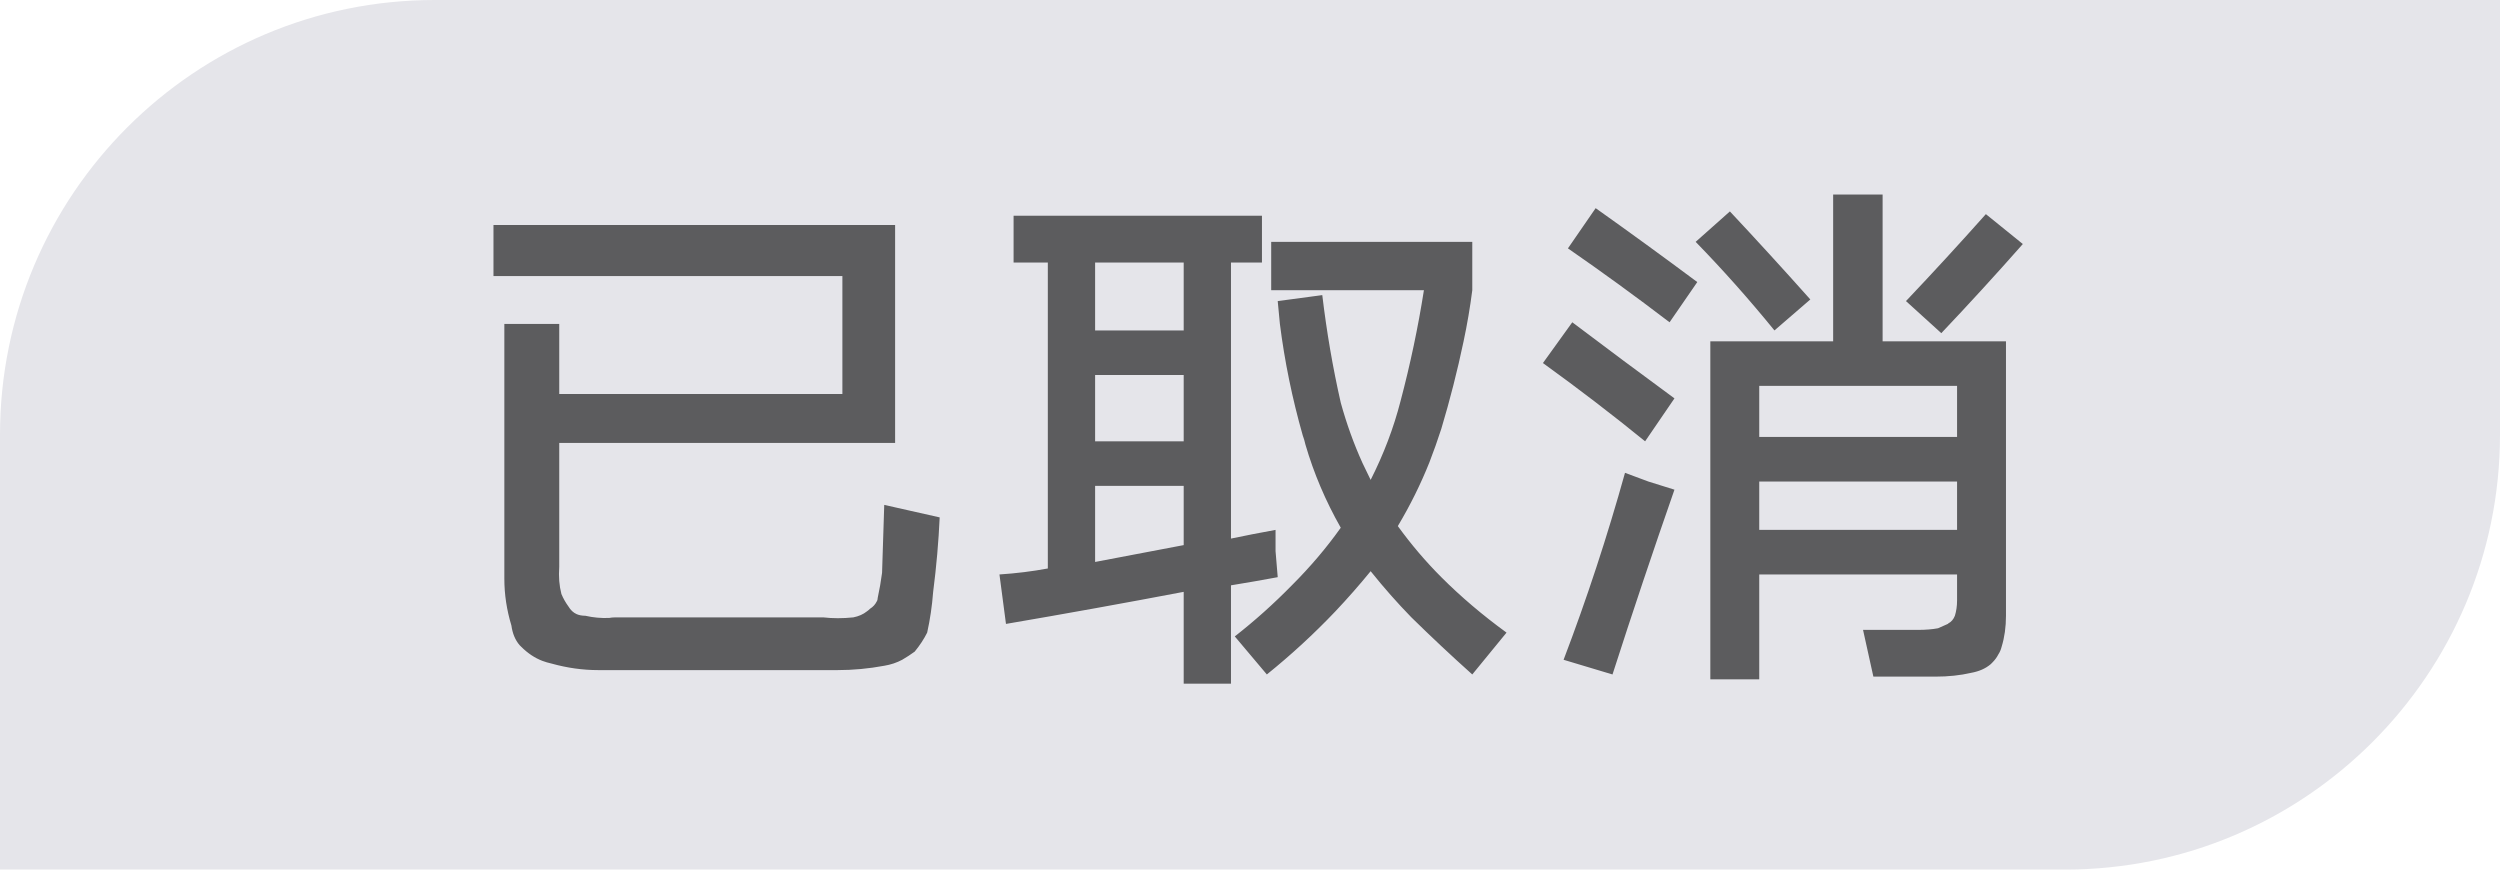 <svg width="46" height="16" viewBox="0 0 46 16" fill="none" xmlns="http://www.w3.org/2000/svg" xmlns:xlink="http://www.w3.org/1999/xlink">
	<desc>
			Created with Pixso.
	</desc>
	<defs/>
	<path d="M8 0L46 0L46 8C46 12.41 42.41 16 38 16L0 16L0 8C0 3.58 3.58 0 8 0Z" fill="#E5E5EA" fill-opacity="1" fill-rule="evenodd"/>
	<path d="M33.73 6.28L31.47 6.28L31.47 12.5L32.37 12.5L32.37 10.57L36.01 10.57L36.01 11.05Q36.01 11.2 35.97 11.33Q35.93 11.43 35.85 11.47Q35.85 11.47 35.84 11.48Q35.77 11.51 35.66 11.56Q35.5 11.59 35.29 11.59L34.28 11.59L34.47 12.45L35.61 12.45Q35.97 12.45 36.27 12.38Q36.49 12.34 36.63 12.22Q36.65 12.2 36.66 12.19Q36.73 12.12 36.77 12.04Q36.81 11.98 36.83 11.9Q36.91 11.64 36.91 11.33L36.91 6.28L34.64 6.28L34.64 3.58L33.73 3.58L33.73 6.28ZM29.36 3.83L28.85 4.57Q29.79 5.22 30.72 5.93L31.23 5.19Q30.29 4.49 29.36 3.83ZM31.83 3.89L31.2 4.45Q31.95 5.22 32.65 6.08L33.31 5.51Q32.57 4.68 31.83 3.89ZM35.07 5.54L35.72 6.13Q36.47 5.34 37.22 4.49L36.54 3.94Q35.81 4.76 35.07 5.54ZM23.51 10.62L23.47 10.14L23.47 9.75Q23.03 9.83 22.65 9.91L22.65 4.83L23.22 4.83L23.22 3.97L18.65 3.97L18.65 4.83L19.28 4.83L19.28 10.46Q18.85 10.54 18.39 10.57L18.51 11.48Q20.15 11.2 21.78 10.89L21.78 12.58L22.65 12.58L22.65 10.77Q23.08 10.7 23.51 10.62ZM16.47 4.14L9.08 4.14L9.08 5.08L15.5 5.08L15.5 7.25L10.29 7.25L10.29 5.96L9.28 5.96L9.28 10.65Q9.28 11.08 9.41 11.51Q9.44 11.73 9.56 11.87Q9.58 11.89 9.59 11.9Q9.77 12.08 9.98 12.16Q10.06 12.19 10.15 12.21Q10.58 12.33 11.01 12.33L15.41 12.33Q15.84 12.33 16.27 12.25Q16.45 12.22 16.6 12.14Q16.72 12.07 16.83 11.99Q16.97 11.82 17.06 11.64Q17.14 11.28 17.17 10.89Q17.26 10.19 17.29 9.52L16.27 9.29L16.23 10.54Q16.2 10.77 16.15 11Q16.15 11.04 16.13 11.07Q16.09 11.15 16.01 11.2Q15.98 11.23 15.95 11.25Q15.85 11.33 15.7 11.36Q15.41 11.39 15.15 11.36L11.32 11.36Q11.26 11.36 11.21 11.37Q10.99 11.38 10.77 11.33Q10.68 11.33 10.61 11.3Q10.52 11.26 10.46 11.16Q10.38 11.05 10.33 10.93Q10.27 10.7 10.29 10.43L10.29 8.15L16.47 8.15L16.47 4.14ZM24.33 5.43L23.51 5.54Q23.53 5.75 23.55 5.96Q23.68 6.99 23.97 8.01Q24 8.09 24.02 8.18Q24.25 8.97 24.67 9.71Q24.28 10.26 23.77 10.77Q23.27 11.28 22.72 11.71L23.31 12.41Q23.98 11.87 24.57 11.25Q24.91 10.89 25.22 10.51Q25.58 10.96 25.97 11.36Q26.52 11.9 27.09 12.41L27.72 11.64Q27.06 11.16 26.52 10.62Q26.09 10.19 25.72 9.68Q26.06 9.11 26.3 8.51Q26.42 8.2 26.52 7.89Q26.76 7.09 26.93 6.28Q27.03 5.81 27.09 5.34L27.09 4.45L23.39 4.45L23.39 5.34L26.2 5.34Q26.04 6.36 25.77 7.38Q25.58 8.12 25.22 8.83Q25.14 8.67 25.07 8.52Q24.83 7.99 24.67 7.41Q24.45 6.44 24.33 5.43ZM20.15 4.83L21.78 4.83L21.78 6.08L20.15 6.08L20.15 4.83ZM28.93 5.93L28.39 6.68Q29.36 7.38 30.27 8.12L30.81 7.33Q29.87 6.64 28.93 5.93ZM20.15 6.9L21.78 6.9L21.78 8.12L20.15 8.12L20.15 6.9ZM32.37 7.1L36.01 7.1L36.01 8.04L32.37 8.04L32.37 7.1ZM30.81 9.01L30.33 8.86L29.9 8.7Q29.41 10.46 28.77 12.14L29.67 12.41Q30.22 10.7 30.81 9.01ZM32.37 8.86L36.01 8.86L36.01 9.75L32.37 9.75L32.37 8.86ZM20.15 10.34L20.15 8.94L21.78 8.94L21.78 10.03L20.15 10.34Z" fill="#000000" fill-opacity="0.6" fill-rule="evenodd"/>
</svg>
